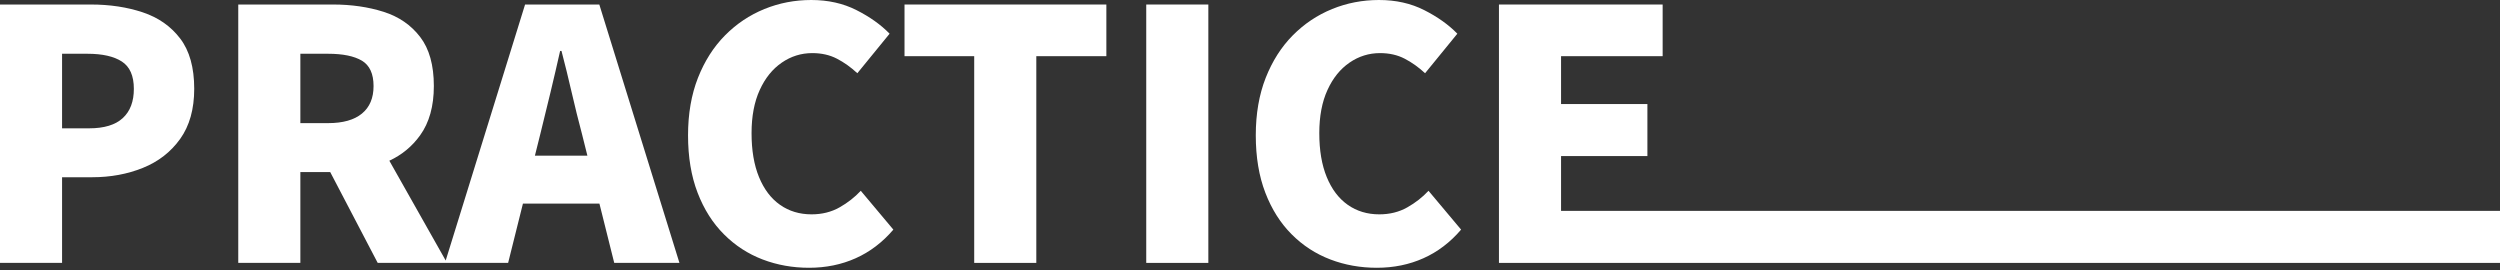 <?xml version="1.0" encoding="utf-8"?>
<!-- Generator: Adobe Illustrator 27.4.0, SVG Export Plug-In . SVG Version: 6.00 Build 0)  -->
<svg version="1.1" xmlns="http://www.w3.org/2000/svg" xmlns:xlink="http://www.w3.org/1999/xlink" x="0px" y="0px"
	 viewBox="0 0 692 74.76" style="enable-background:new 0 0 692 74.76;" xml:space="preserve">
<rect x="0" y="0" width="692" height="74.76" fill="#333333" stroke="none"/>
<style type="text/css">
	.st0{fill:#fff;}
</style>
<g id="레이어_1">
	<g>
		<path class="st0" d="M-876.66,187.79c-0.45,3.71-0.9,7.46-1.34,11.23c-0.45,3.78-0.9,7.58-1.34,11.42h-0.48
			c-0.71-3.84-1.39-7.66-2.06-11.47c-0.67-3.81-1.36-7.54-2.06-11.18l-7.39-32.64h-14.5l-7.3,32.64c-0.71,3.71-1.41,7.46-2.11,11.23
			c-0.7,3.78-1.41,7.58-2.11,11.42h-0.38c-0.45-3.84-0.91-7.65-1.39-11.42c-0.48-3.78-0.98-7.52-1.49-11.23l-4.51-32.64h-17.47
			l12.96,71.52h21.22l6.24-31.1c0.51-2.75,1.01-5.54,1.49-8.35c0.48-2.82,0.94-5.57,1.39-8.26h0.38c0.32,2.69,0.72,5.44,1.2,8.26
			c0.48,2.82,1.01,5.6,1.58,8.35l6.43,31.1h21.6l12.38-71.52h-16.22L-876.66,187.79z"/>
		<polygon class="st0" points="-828.85,197.1 -804.95,197.1 -804.95,182.7 -828.85,182.7 -828.85,169.45 -800.72,169.45 
			-800.72,155.15 -846.03,155.15 -846.03,226.67 -799.67,226.67 -799.67,212.27 -828.85,212.27 		"/>
		<path class="st0" d="M-750.42,155.15l-22.18,71.52h17.47l4.1-16.42h21.17l4.1,16.42h18.05l-22.18-71.52H-750.42z M-747.71,197
			l1.51-6.05c0.9-3.58,1.82-7.38,2.78-11.38c0.96-4,1.86-7.86,2.69-11.57h0.38c0.96,3.65,1.9,7.49,2.83,11.52
			c0.93,4.03,1.87,7.84,2.83,11.42l1.51,6.05H-747.71z"/>
		<path class="st0" d="M-649.86,191.34c2.53-3.52,3.79-8.06,3.79-13.63c0-5.76-1.26-10.29-3.79-13.58c-2.53-3.3-5.9-5.62-10.13-6.96
			c-4.22-1.34-8.9-2.02-14.02-2.02h-26.21v71.52h17.18v-25.15h8.26l13.15,25.15h19.2l-15.97-28.28
			C-654.91,196.75-652.06,194.4-649.86,191.34z M-683.03,168.78h7.68c4.09,0,7.21,0.64,9.36,1.92c2.14,1.28,3.22,3.62,3.22,7.01
			c0,3.33-1.07,5.87-3.22,7.63c-2.15,1.76-5.27,2.64-9.36,2.64h-7.68V168.78z"/>
		<polygon class="st0" points="-585.88,212.27 -587.76,212.27 -615.06,212.27 -615.06,197.1 -591.16,197.1 -591.16,182.7 
			-615.06,182.7 -615.06,169.45 -586.93,169.45 -586.93,155.15 -632.25,155.15 -632.25,226.67 -587.76,226.67 -585.88,226.67 
			-250.61,226.67 -250.61,212.27 		"/>
	</g>
	<g>
		<path class="st0" d="M-858.93-395.61l-8.06,32.64c-1.02,3.84-1.94,7.62-2.74,11.33c-0.8,3.71-1.74,7.55-2.83,11.52h-0.48
			c-1.02-3.97-1.94-7.81-2.74-11.52c-0.8-3.71-1.74-7.49-2.83-11.33l-8.16-32.64h-18.14l21.41,71.52h20.64l21.41-71.52H-858.93z"/>
		<path class="st0" d="M-823.7-395.61l-22.18,71.52h17.47l4.1-16.42h21.17l4.1,16.42h18.05l-22.18-71.52H-823.7z M-820.99-353.76
			l1.51-6.05c0.89-3.58,1.82-7.38,2.78-11.38c0.96-4,1.86-7.86,2.69-11.57h0.38c0.96,3.65,1.9,7.49,2.83,11.52
			c0.93,4.03,1.87,7.84,2.83,11.42l1.51,6.05H-820.99z"/>
		<polygon class="st0" points="-756.31,-395.61 -773.49,-395.61 -773.49,-324.09 -728.47,-324.09 -728.47,-338.49 -756.31,-338.49 
					"/>
		<path class="st0" d="M-680.18-355.87c0,4.48-0.46,8.06-1.39,10.75c-0.93,2.69-2.29,4.62-4.08,5.81c-1.79,1.19-4,1.78-6.62,1.78
			c-2.62,0-4.82-0.59-6.58-1.78c-1.76-1.18-3.09-3.12-3.98-5.81c-0.9-2.69-1.34-6.27-1.34-10.75v-39.74h-17.09v37.92
			c0,6.02,0.61,11.23,1.82,15.65c1.21,4.42,3.04,8.05,5.47,10.9c2.43,2.85,5.46,4.96,9.07,6.34c3.62,1.38,7.82,2.06,12.62,2.06
			c4.74,0,8.89-0.69,12.48-2.06c3.58-1.38,6.58-3.49,8.98-6.34c2.4-2.85,4.19-6.48,5.38-10.9c1.18-4.42,1.78-9.63,1.78-15.65v-37.92
			h-16.51V-355.87z"/>
		<polygon class="st0" points="-601.27,-338.49 -603.63,-338.49 -630.45,-338.49 -630.45,-353.66 -606.55,-353.66 -606.55,-368.06 
			-630.45,-368.06 -630.45,-381.31 -602.32,-381.31 -602.32,-395.61 -647.64,-395.61 -647.64,-324.09 -603.63,-324.09 
			-601.27,-324.09 -212.91,-324.09 -212.91,-338.49 		"/>
	</g>
	<g>
		<path class="st0" d="M39.5,3.41c-4.32-1.44-9.1-2.16-14.35-2.16H0v71.52h17.18V49.06h8.35c5.06,0,9.73-0.86,14.02-2.59
			c4.29-1.73,7.73-4.4,10.32-8.02c2.59-3.62,3.89-8.24,3.89-13.87c0-5.89-1.3-10.53-3.89-13.92C47.28,7.26,43.82,4.85,39.5,3.41z
			 M33.98,32.69c-2.05,1.89-5.15,2.83-9.31,2.83h-7.49V14.88h7.01c4.16,0,7.34,0.72,9.55,2.16s3.31,3.95,3.31,7.54
			C37.06,28.1,36.03,30.8,33.98,32.69z"/>
		<path class="st0" d="M145.34,1.25l-21.97,70.86l-15.6-27.62c3.49-1.63,6.33-3.98,8.53-7.05c2.53-3.52,3.79-8.06,3.79-13.63
			c0-5.76-1.26-10.29-3.79-13.58c-2.53-3.3-5.9-5.62-10.13-6.96c-4.22-1.34-8.9-2.02-14.02-2.02H65.95v71.52h17.19V47.62h8.26
			l13.15,25.15h18.62h0.58h16.9l4.1-16.42h21.17l4.1,16.42h18.05L165.89,1.25H145.34z M83.14,14.88h7.68c4.09,0,7.21,0.64,9.36,1.92
			c2.14,1.28,3.22,3.62,3.22,7.01c0,3.33-1.07,5.87-3.22,7.63c-2.14,1.76-5.27,2.64-9.36,2.64h-7.68V14.88z M148.06,43.1l1.51-6.05
			c0.9-3.58,1.82-7.38,2.78-11.38c0.96-4,1.86-7.86,2.69-11.57h0.38c0.96,3.65,1.9,7.49,2.83,11.52c0.93,4.03,1.87,7.84,2.83,11.42
			l1.51,6.05H148.06z"/>
		<path class="st0" d="M232.37,57.41c-2.27,1.28-4.85,1.92-7.73,1.92c-3.33,0-6.24-0.88-8.74-2.64c-2.5-1.76-4.43-4.32-5.81-7.68
			c-1.38-3.36-2.06-7.41-2.06-12.14c0-4.67,0.75-8.66,2.26-11.95c1.5-3.3,3.54-5.82,6.1-7.58c2.56-1.76,5.38-2.64,8.45-2.64
			c2.56,0,4.83,0.51,6.81,1.54c1.98,1.02,3.87,2.37,5.66,4.03l8.93-10.94c-2.43-2.5-5.49-4.67-9.17-6.53
			C233.39,0.93,229.21,0,224.54,0c-4.54,0-8.86,0.83-12.96,2.5c-4.1,1.67-7.73,4.1-10.9,7.3c-3.17,3.2-5.66,7.12-7.49,11.76
			c-1.82,4.64-2.74,9.94-2.74,15.89c0,6.02,0.88,11.31,2.64,15.89c1.76,4.58,4.19,8.42,7.3,11.52c3.1,3.11,6.67,5.42,10.7,6.96
			s8.32,2.3,12.86,2.3c4.67,0,8.98-0.88,12.91-2.64c3.94-1.76,7.41-4.4,10.42-7.92l-9.02-10.75
			C236.6,54.59,234.64,56.13,232.37,57.41z"/>
		<polygon class="st0" points="250.37,15.55 269.66,15.55 269.66,72.77 286.85,72.77 286.85,15.55 306.24,15.55 306.24,1.25 
			250.37,1.25 		"/>
		<rect x="317.28" y="1.25" class="st0" width="17.19" height="71.52"/>
		<path class="st0" d="M389.52,57.41c-2.27,1.28-4.85,1.92-7.73,1.92c-3.33,0-6.24-0.88-8.74-2.64c-2.5-1.76-4.43-4.32-5.81-7.68
			c-1.38-3.36-2.06-7.41-2.06-12.14c0-4.67,0.75-8.66,2.26-11.95c1.5-3.3,3.54-5.82,6.1-7.58c2.56-1.76,5.38-2.64,8.45-2.64
			c2.56,0,4.83,0.51,6.81,1.54c1.98,1.02,3.87,2.37,5.66,4.03l8.93-10.94c-2.43-2.5-5.49-4.67-9.17-6.53
			C390.54,0.93,386.37,0,381.69,0c-4.54,0-8.87,0.83-12.96,2.5c-4.1,1.67-7.73,4.1-10.9,7.3c-3.17,3.2-5.66,7.12-7.49,11.76
			c-1.82,4.64-2.74,9.94-2.74,15.89c0,6.02,0.88,11.31,2.64,15.89c1.76,4.58,4.19,8.42,7.29,11.52c3.1,3.11,6.67,5.42,10.71,6.96
			c4.03,1.54,8.32,2.3,12.86,2.3c4.67,0,8.98-0.88,12.91-2.64c3.94-1.76,7.41-4.4,10.42-7.92l-9.02-10.75
			C393.76,54.59,391.79,56.13,389.52,57.41z"/>
		<polygon class="st0" points="461.28,58.37 454.55,58.37 432.1,58.37 432.1,43.2 456,43.2 456,28.8 432.1,28.8 432.1,15.55 
			460.22,15.55 460.22,1.25 414.91,1.25 414.91,72.77 454.55,72.77 461.28,72.77 692,72.77 692,58.37 		"/>
	</g>
	<g>
		<path class="st0" d="M-872.61-56.67c-4.9-2.88-10.61-4.32-17.14-4.32c-6.46,0-12.16,1.42-17.09,4.27
			c-4.93,2.85-8.77,7.01-11.52,12.48c-2.75,5.47-4.13,12.11-4.13,19.92c0,7.81,1.38,14.51,4.13,20.11
			c2.75,5.6,6.59,9.89,11.52,12.86c4.93,2.98,10.62,4.46,17.09,4.46c6.53,0,12.24-1.49,17.14-4.46s8.72-7.26,11.47-12.86
			c2.75-5.6,4.13-12.3,4.13-20.11c0-7.81-1.38-14.43-4.13-19.87C-863.89-49.62-867.71-53.79-872.61-56.67z M-876.35-12.31
			c-1.25,3.39-3.01,6.02-5.28,7.87c-2.27,1.86-4.98,2.79-8.11,2.79c-3.14,0-5.84-0.93-8.11-2.79c-2.27-1.86-4.02-4.48-5.23-7.87
			c-1.22-3.39-1.82-7.39-1.82-12c0-4.61,0.61-8.56,1.82-11.86c1.22-3.3,2.96-5.81,5.23-7.54c2.27-1.73,4.98-2.59,8.11-2.59
			c3.13,0,5.84,0.86,8.11,2.59c2.27,1.73,4.03,4.24,5.28,7.54c1.25,3.3,1.87,7.25,1.87,11.86
			C-874.48-19.71-875.11-15.7-876.35-12.31z"/>
		<path class="st0" d="M-803.06-19.99c0,4.48-0.46,8.06-1.39,10.75c-0.93,2.69-2.29,4.62-4.08,5.81c-1.79,1.18-4,1.78-6.62,1.78
			c-2.62,0-4.82-0.59-6.58-1.78c-1.76-1.18-3.09-3.12-3.98-5.81c-0.9-2.69-1.34-6.27-1.34-10.75v-39.74h-17.09v37.92
			c0,6.02,0.61,11.23,1.82,15.65c1.21,4.42,3.04,8.05,5.47,10.9c2.43,2.85,5.46,4.96,9.07,6.34c3.62,1.38,7.82,2.06,12.62,2.06
			c4.73,0,8.89-0.69,12.48-2.06c3.58-1.38,6.58-3.49,8.98-6.34c2.4-2.85,4.19-6.48,5.38-10.9c1.18-4.42,1.78-9.63,1.78-15.65v-37.92
			h-16.51V-19.99z"/>
		<polygon class="st0" points="-775.99,-45.43 -756.69,-45.43 -756.69,11.78 -739.51,11.78 -739.51,-45.43 -720.12,-45.43 
			-720.12,-59.74 -775.99,-59.74 		"/>
		<path class="st0" d="M-669.57-57.58c-4.32-1.44-9.1-2.16-14.35-2.16h-25.15v71.52h17.19v-23.71h8.35c5.05,0,9.73-0.86,14.02-2.59
			c4.29-1.73,7.73-4.4,10.32-8.02c2.59-3.62,3.89-8.24,3.89-13.87c0-5.89-1.29-10.53-3.89-13.92S-665.25-56.14-669.57-57.58z
			 M-675.09-28.3c-2.05,1.89-5.15,2.83-9.31,2.83h-7.49v-20.64h7.01c4.16,0,7.34,0.72,9.55,2.16c2.21,1.44,3.31,3.95,3.31,7.54
			C-672.02-32.89-673.04-30.18-675.09-28.3z"/>
		<path class="st0" d="M-602.42-19.99c0,4.48-0.46,8.06-1.39,10.75c-0.93,2.69-2.29,4.62-4.08,5.81c-1.79,1.18-4,1.78-6.62,1.78
			c-2.62,0-4.82-0.59-6.58-1.78c-1.76-1.18-3.09-3.12-3.98-5.81c-0.9-2.69-1.34-6.27-1.34-10.75v-39.74h-17.09v37.92
			c0,6.02,0.61,11.23,1.82,15.65c1.21,4.42,3.04,8.05,5.47,10.9c2.43,2.85,5.46,4.96,9.07,6.34c3.62,1.38,7.82,2.06,12.62,2.06
			c4.73,0,8.89-0.69,12.48-2.06c3.58-1.38,6.58-3.49,8.98-6.34c2.4-2.85,4.19-6.48,5.38-10.9c1.18-4.42,1.78-9.63,1.78-15.65v-37.92
			h-16.51V-19.99z"/>
		<polygon class="st0" points="-538.87,-2.62 -538.87,-45.43 -519.48,-45.43 -519.48,-59.74 -575.35,-59.74 -575.35,-45.43 
			-556.05,-45.43 -556.05,11.78 -542.91,11.78 -538.87,11.78 -230.48,11.78 -230.48,-2.62 		"/>
	</g>
</g>
<g id="레이어_2">
</g>
</svg>
